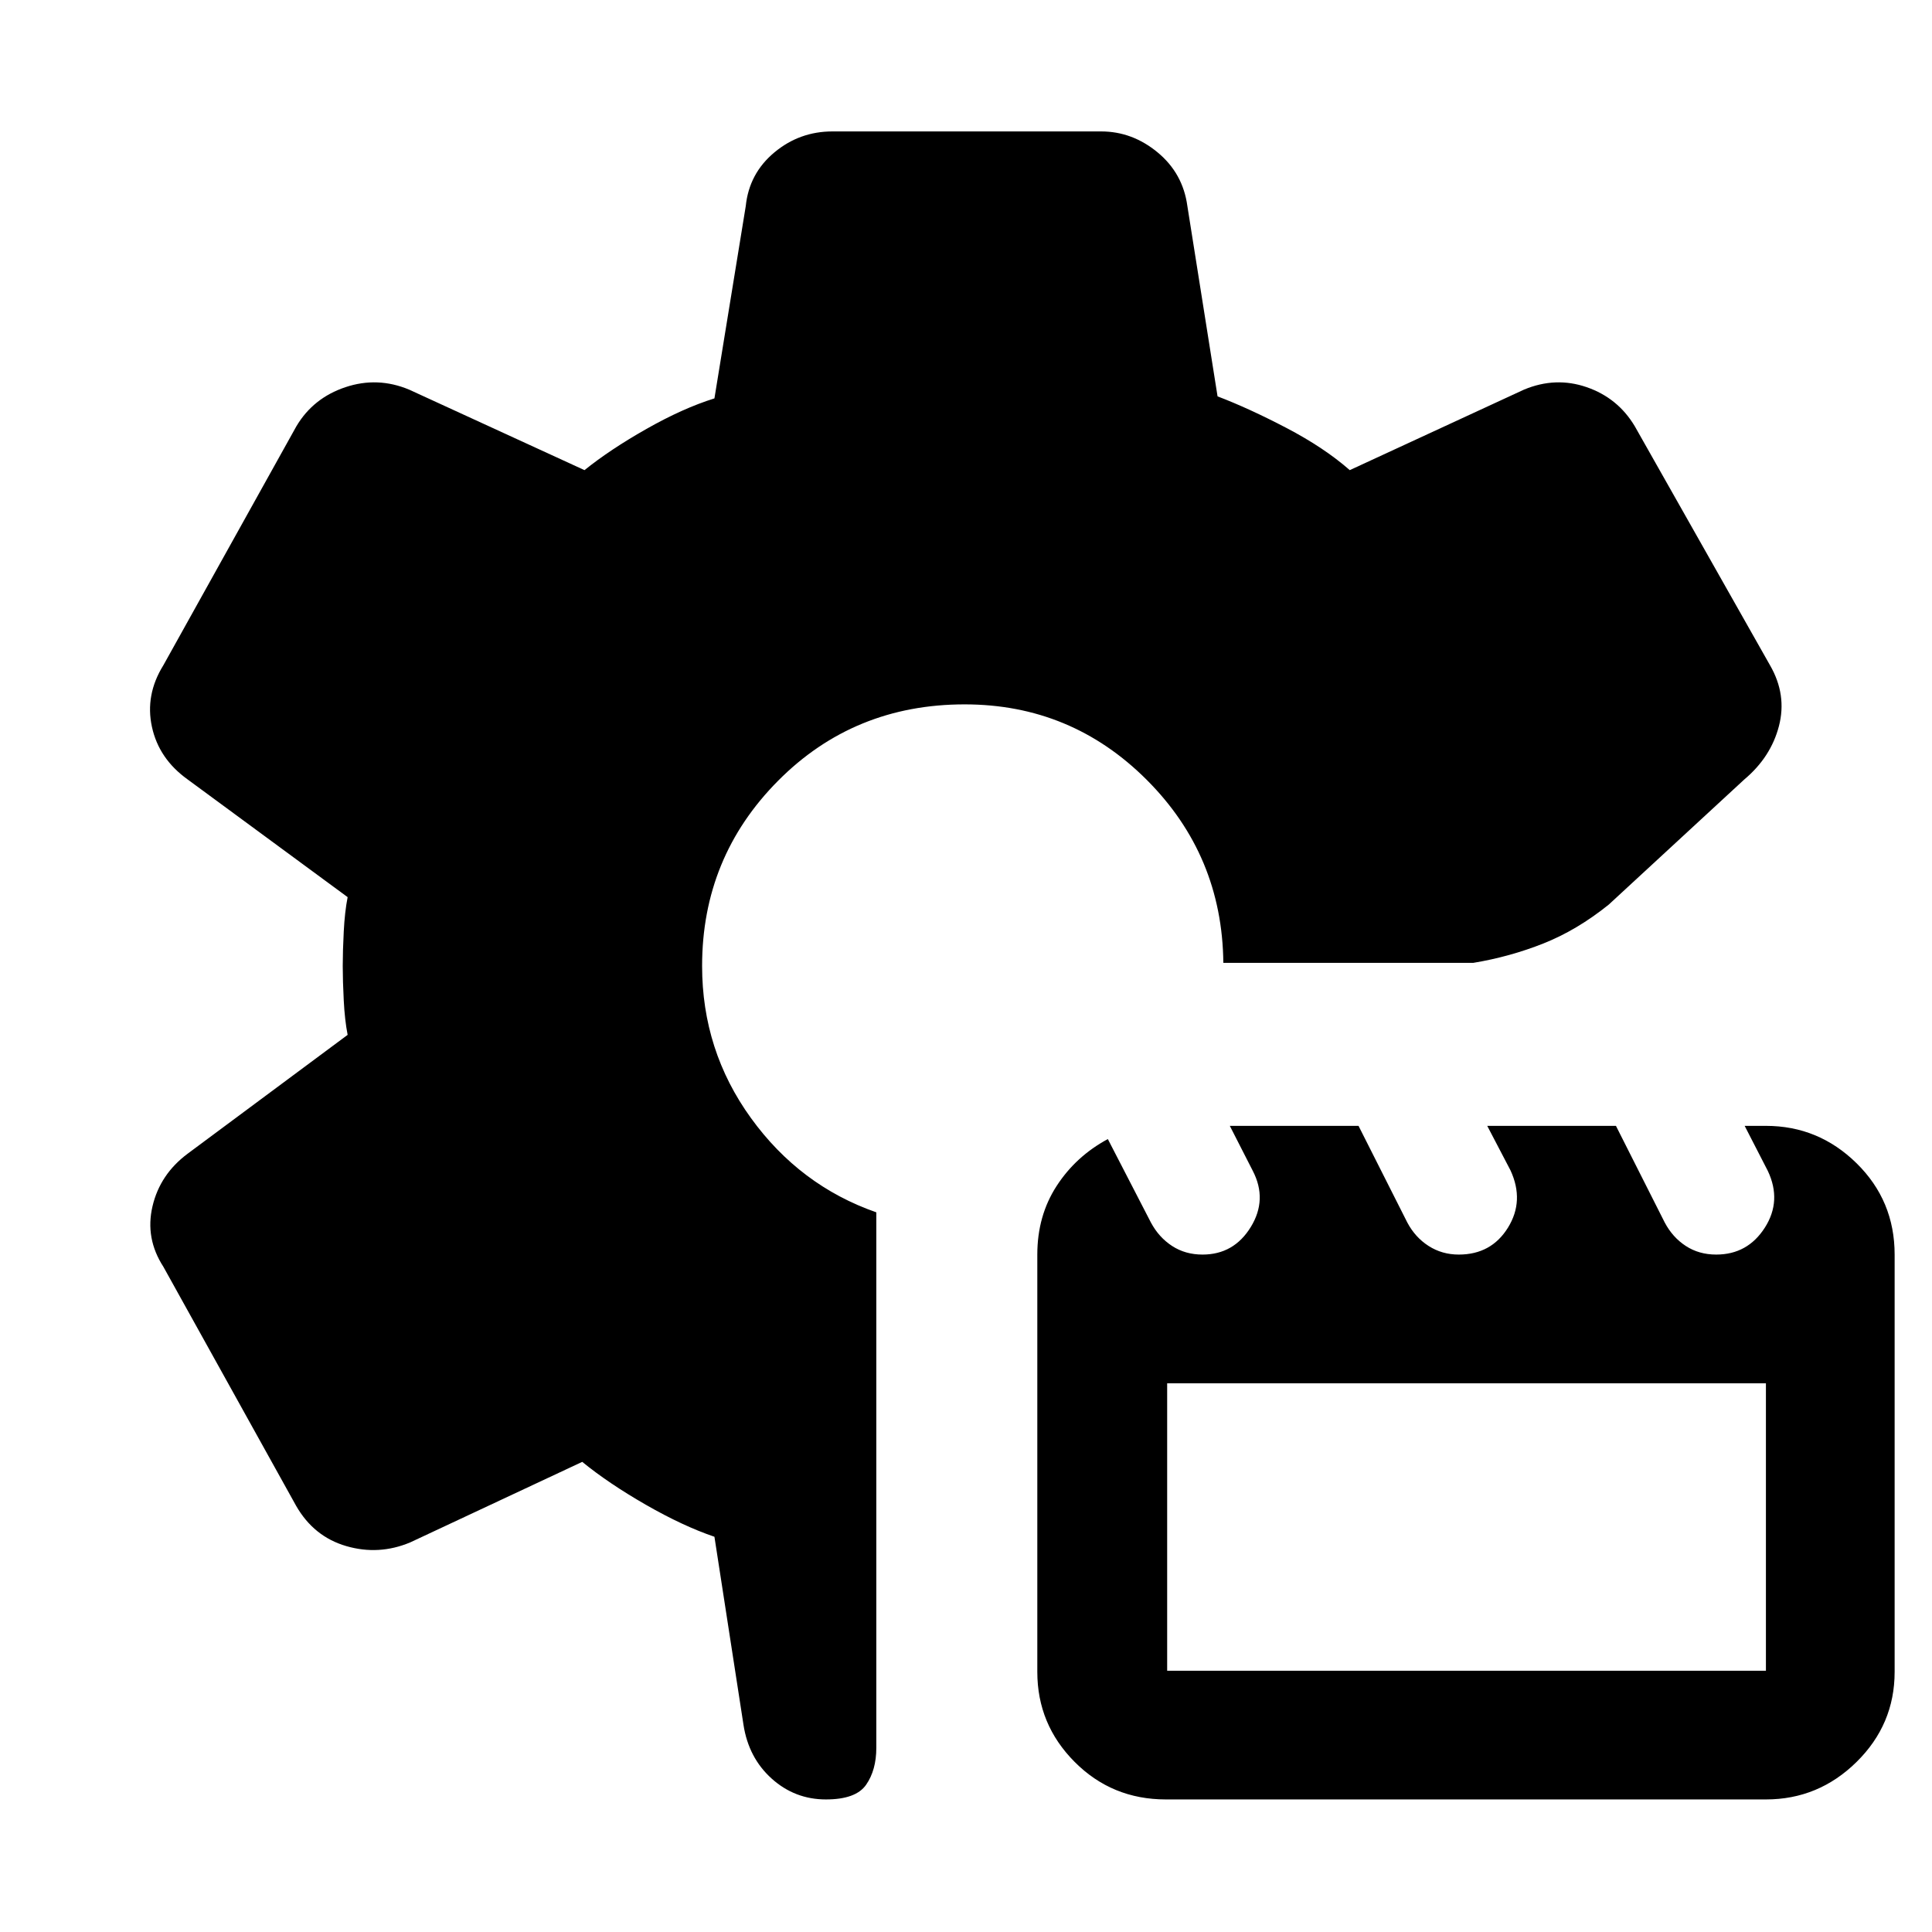 <svg xmlns="http://www.w3.org/2000/svg" width="48" height="48" viewBox="0 -960 960 960"><path d="M410.426-65.869q-15.47 0-26.968-10.34-11.499-10.341-14.024-26.747l-14.435-93.435q-15.608-5.304-34.065-15.891-18.456-10.587-31.63-21.326l-85.434 40q-15.626 6.565-31.818 1.849-16.191-4.717-24.965-20.11L81.173-330.565q-9.13-14.131-5.393-30.051 3.737-15.921 17.524-26.167l79.434-59q-1.434-7.325-1.934-17.108-.5-9.784-.5-17.109 0-7.325.5-17.109.5-9.783 1.934-17.108l-79.434-58.435q-14.352-10.246-17.807-26.167-3.454-15.92 5.676-30.616L147.3-748.239q8.352-14.023 24.33-19.37 15.979-5.348 31.674 1.217l87.131 40q12.608-10.174 30.782-20.478 18.174-10.304 33.782-15.174l15.566-95.565q1.674-16.197 14.195-26.642t28.892-10.445h133.496q15.461 0 28.057 10.409 12.595 10.408 14.796 26.678l15 94.565q15.498 5.899 34.227 15.689 18.729 9.789 31.468 20.963l86.565-40q15.703-6.565 31.178-1.217 15.474 5.347 23.866 19.39l67.26 118.873q8.392 14.607 4.392 30.085-4 15.479-17.261 26.609l-67.303 62.13q-15.768 12.696-32.482 19.326-16.715 6.631-34.823 9.631H607.87Q607.304-535 569.804-572.5T479.331-610q-55.027 0-92.744 38t-37.717 92q0 42 24.282 75.565 24.283 33.565 62.283 46.839v266.075q0 11.061-5.065 18.357-5.066 7.295-19.944 7.295Zm168.899 0q-26.762 0-45.326-18.63-18.564-18.631-18.564-44.761v-207.349q0-19.253 9.565-34.039 9.565-14.787 25.478-23.352l21.406 41.469q3.942 7.357 10.507 11.64 6.566 4.282 15.131 4.282 15.565 0 23.975-13.677 8.409-13.678.98-27.979l-11.39-22.3h63.957l24.214 47.978q3.916 7.413 10.595 11.696 6.678 4.282 15.017 4.282 16.131 0 24.413-13.347 8.283-13.348 1.283-28.479l-11.565-22.13h63.956l24.215 47.978q3.916 7.413 10.481 11.696 6.565 4.282 15.131 4.282 15.583 0 24.139-13.347 8.556-13.348 1.486-28.253l-11.495-22.356h10.565q26.131 0 45.044 18.583 18.913 18.584 18.913 45.373v207.349q0 26.13-18.913 44.76-18.913 18.631-45.044 18.631H579.325Zm.632-63.957h297.522v-142.826H579.957v142.826Z"/></svg>